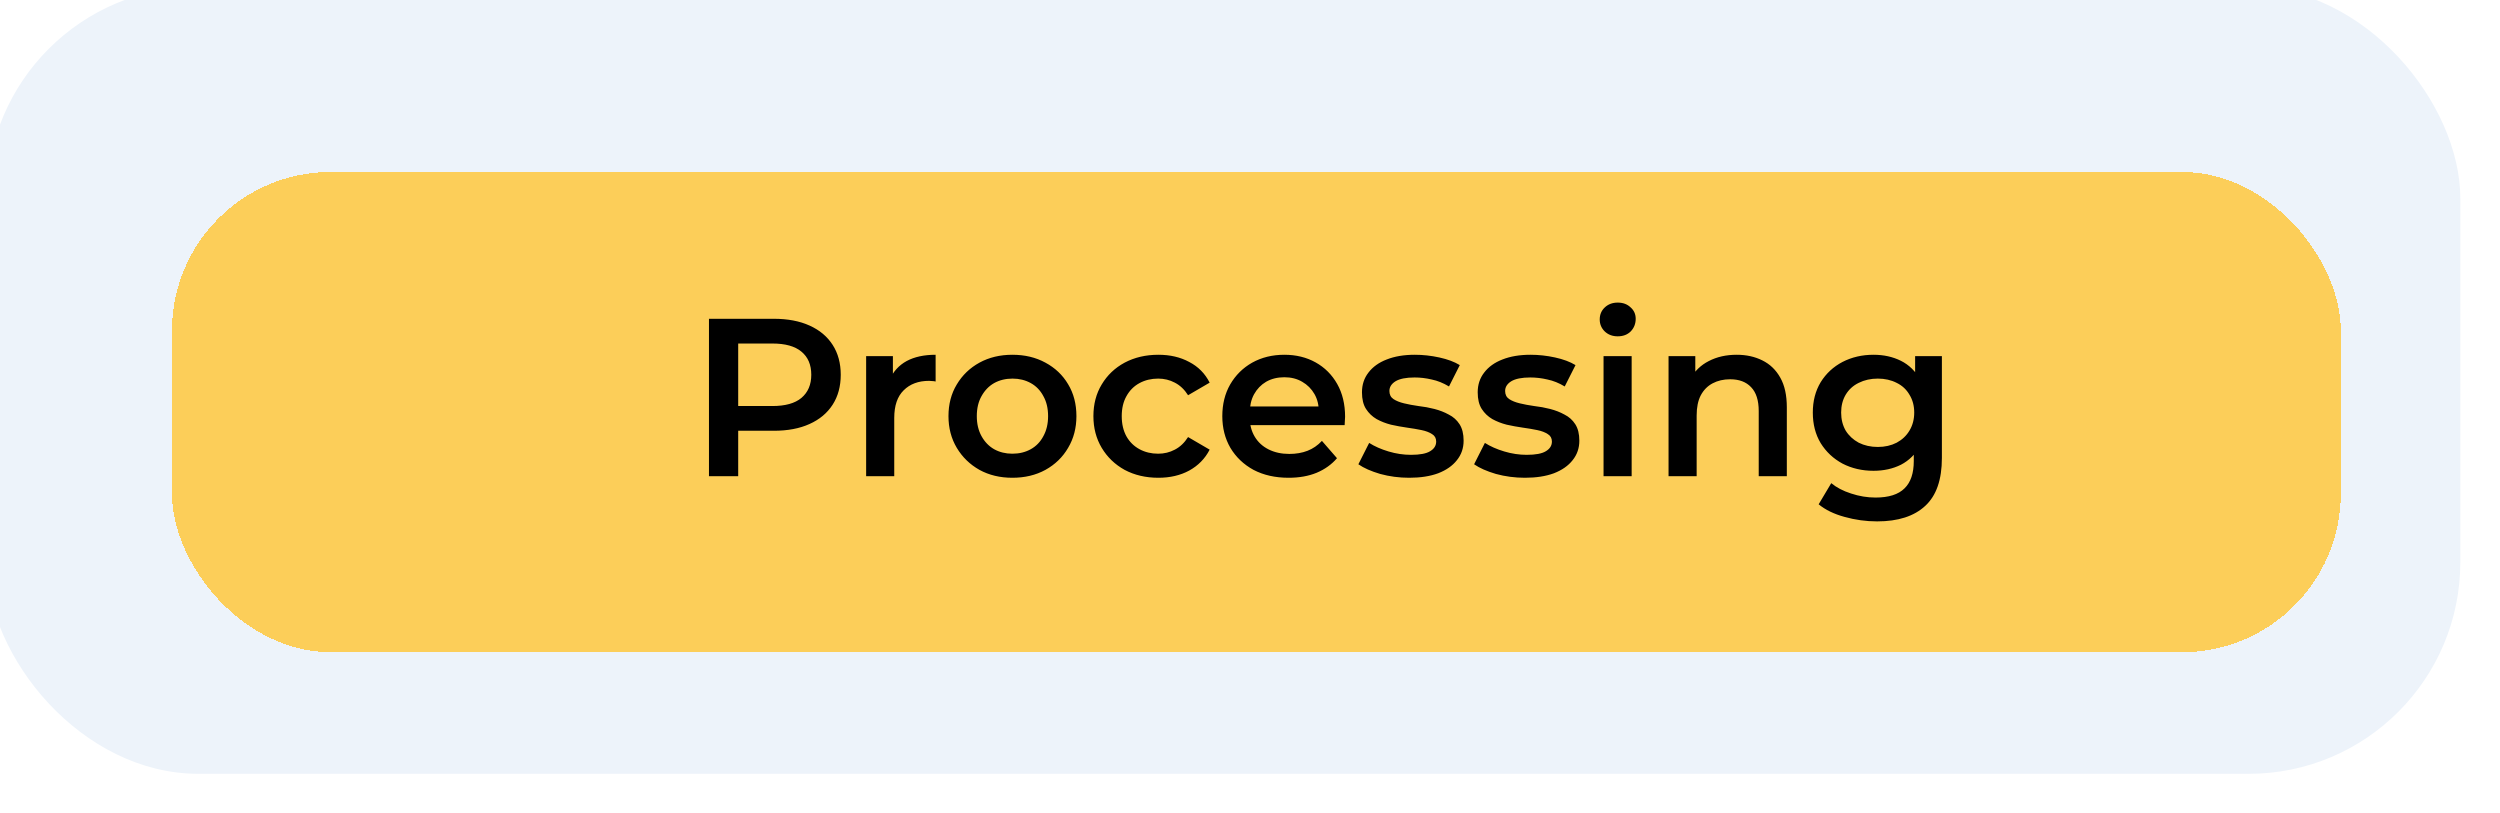 <svg width="378" height="123" viewBox="0 0 378 123" fill="none" xmlns="http://www.w3.org/2000/svg">
<g filter="url(#filter0_ddii_275_356)">
<rect x="4" y="4" width="374" height="119" rx="32" fill="#EDF3FA"/>
</g>
<g filter="url(#filter1_dd_275_356)">
<rect x="26" y="26" width="327.929" height="72.611" rx="24" fill="#FCCE59" shape-rendering="crispEdges"/>
</g>
<path d="M107.196 72V48.2H116.988C119.096 48.2 120.898 48.54 122.394 49.22C123.913 49.9 125.08 50.875 125.896 52.144C126.712 53.413 127.12 54.921 127.12 56.666C127.12 58.411 126.712 59.919 125.896 61.188C125.08 62.457 123.913 63.432 122.394 64.112C120.898 64.792 119.096 65.132 116.988 65.132H109.644L111.616 63.058V72H107.196ZM111.616 63.534L109.644 61.392H116.784C118.733 61.392 120.195 60.984 121.17 60.168C122.167 59.329 122.666 58.162 122.666 56.666C122.666 55.147 122.167 53.98 121.17 53.164C120.195 52.348 118.733 51.94 116.784 51.94H109.644L111.616 49.764V63.534ZM130.96 72V53.844H135.006V58.842L134.53 57.38C135.074 56.156 135.924 55.227 137.08 54.592C138.259 53.957 139.721 53.64 141.466 53.64V57.686C141.285 57.641 141.115 57.618 140.956 57.618C140.797 57.595 140.639 57.584 140.48 57.584C138.871 57.584 137.59 58.06 136.638 59.012C135.686 59.941 135.21 61.335 135.21 63.194V72H130.96ZM153.065 72.238C151.207 72.238 149.552 71.841 148.101 71.048C146.651 70.232 145.506 69.121 144.667 67.716C143.829 66.311 143.409 64.713 143.409 62.922C143.409 61.109 143.829 59.511 144.667 58.128C145.506 56.723 146.651 55.623 148.101 54.83C149.552 54.037 151.207 53.64 153.065 53.64C154.947 53.64 156.613 54.037 158.063 54.83C159.537 55.623 160.681 56.711 161.497 58.094C162.336 59.477 162.755 61.086 162.755 62.922C162.755 64.713 162.336 66.311 161.497 67.716C160.681 69.121 159.537 70.232 158.063 71.048C156.613 71.841 154.947 72.238 153.065 72.238ZM153.065 68.6C154.108 68.6 155.037 68.373 155.853 67.92C156.669 67.467 157.304 66.809 157.757 65.948C158.233 65.087 158.471 64.078 158.471 62.922C158.471 61.743 158.233 60.735 157.757 59.896C157.304 59.035 156.669 58.377 155.853 57.924C155.037 57.471 154.119 57.244 153.099 57.244C152.057 57.244 151.127 57.471 150.311 57.924C149.518 58.377 148.883 59.035 148.407 59.896C147.931 60.735 147.693 61.743 147.693 62.922C147.693 64.078 147.931 65.087 148.407 65.948C148.883 66.809 149.518 67.467 150.311 67.92C151.127 68.373 152.045 68.6 153.065 68.6ZM175.149 72.238C173.245 72.238 171.545 71.841 170.049 71.048C168.576 70.232 167.42 69.121 166.581 67.716C165.743 66.311 165.323 64.713 165.323 62.922C165.323 61.109 165.743 59.511 166.581 58.128C167.42 56.723 168.576 55.623 170.049 54.83C171.545 54.037 173.245 53.64 175.149 53.64C176.917 53.64 178.47 54.003 179.807 54.728C181.167 55.431 182.199 56.473 182.901 57.856L179.637 59.76C179.093 58.899 178.425 58.264 177.631 57.856C176.861 57.448 176.022 57.244 175.115 57.244C174.073 57.244 173.132 57.471 172.293 57.924C171.455 58.377 170.797 59.035 170.321 59.896C169.845 60.735 169.607 61.743 169.607 62.922C169.607 64.101 169.845 65.121 170.321 65.982C170.797 66.821 171.455 67.467 172.293 67.92C173.132 68.373 174.073 68.6 175.115 68.6C176.022 68.6 176.861 68.396 177.631 67.988C178.425 67.58 179.093 66.945 179.637 66.084L182.901 67.988C182.199 69.348 181.167 70.402 179.807 71.15C178.47 71.875 176.917 72.238 175.149 72.238ZM194.843 72.238C192.826 72.238 191.058 71.841 189.539 71.048C188.043 70.232 186.876 69.121 186.037 67.716C185.221 66.311 184.813 64.713 184.813 62.922C184.813 61.109 185.21 59.511 186.003 58.128C186.819 56.723 187.93 55.623 189.335 54.83C190.763 54.037 192.384 53.64 194.197 53.64C195.965 53.64 197.541 54.025 198.923 54.796C200.306 55.567 201.394 56.655 202.187 58.06C202.981 59.465 203.377 61.12 203.377 63.024C203.377 63.205 203.366 63.409 203.343 63.636C203.343 63.863 203.332 64.078 203.309 64.282H188.179V61.46H201.065L199.399 62.344C199.422 61.301 199.207 60.383 198.753 59.59C198.3 58.797 197.677 58.173 196.883 57.72C196.113 57.267 195.217 57.04 194.197 57.04C193.155 57.04 192.237 57.267 191.443 57.72C190.673 58.173 190.061 58.808 189.607 59.624C189.177 60.417 188.961 61.358 188.961 62.446V63.126C188.961 64.214 189.211 65.177 189.709 66.016C190.208 66.855 190.911 67.501 191.817 67.954C192.724 68.407 193.767 68.634 194.945 68.634C195.965 68.634 196.883 68.475 197.699 68.158C198.515 67.841 199.241 67.342 199.875 66.662L202.153 69.28C201.337 70.232 200.306 70.969 199.059 71.49C197.835 71.989 196.43 72.238 194.843 72.238ZM213.07 72.238C211.551 72.238 210.089 72.045 208.684 71.66C207.301 71.252 206.202 70.765 205.386 70.198L207.018 66.968C207.834 67.489 208.809 67.92 209.942 68.26C211.075 68.6 212.209 68.77 213.342 68.77C214.679 68.77 215.643 68.589 216.232 68.226C216.844 67.863 217.15 67.376 217.15 66.764C217.15 66.265 216.946 65.891 216.538 65.642C216.13 65.37 215.597 65.166 214.94 65.03C214.283 64.894 213.546 64.769 212.73 64.656C211.937 64.543 211.132 64.395 210.316 64.214C209.523 64.01 208.797 63.727 208.14 63.364C207.483 62.979 206.95 62.469 206.542 61.834C206.134 61.199 205.93 60.361 205.93 59.318C205.93 58.162 206.259 57.165 206.916 56.326C207.573 55.465 208.491 54.807 209.67 54.354C210.871 53.878 212.288 53.64 213.92 53.64C215.144 53.64 216.379 53.776 217.626 54.048C218.873 54.32 219.904 54.705 220.72 55.204L219.088 58.434C218.227 57.913 217.354 57.561 216.47 57.38C215.609 57.176 214.747 57.074 213.886 57.074C212.594 57.074 211.631 57.267 210.996 57.652C210.384 58.037 210.078 58.525 210.078 59.114C210.078 59.658 210.282 60.066 210.69 60.338C211.098 60.61 211.631 60.825 212.288 60.984C212.945 61.143 213.671 61.279 214.464 61.392C215.28 61.483 216.085 61.63 216.878 61.834C217.671 62.038 218.397 62.321 219.054 62.684C219.734 63.024 220.278 63.511 220.686 64.146C221.094 64.781 221.298 65.608 221.298 66.628C221.298 67.761 220.958 68.747 220.278 69.586C219.621 70.425 218.68 71.082 217.456 71.558C216.232 72.011 214.77 72.238 213.07 72.238ZM230.568 72.238C229.049 72.238 227.587 72.045 226.182 71.66C224.799 71.252 223.7 70.765 222.884 70.198L224.516 66.968C225.332 67.489 226.307 67.92 227.44 68.26C228.573 68.6 229.707 68.77 230.84 68.77C232.177 68.77 233.141 68.589 233.73 68.226C234.342 67.863 234.648 67.376 234.648 66.764C234.648 66.265 234.444 65.891 234.036 65.642C233.628 65.37 233.095 65.166 232.438 65.03C231.781 64.894 231.044 64.769 230.228 64.656C229.435 64.543 228.63 64.395 227.814 64.214C227.021 64.01 226.295 63.727 225.638 63.364C224.981 62.979 224.448 62.469 224.04 61.834C223.632 61.199 223.428 60.361 223.428 59.318C223.428 58.162 223.757 57.165 224.414 56.326C225.071 55.465 225.989 54.807 227.168 54.354C228.369 53.878 229.786 53.64 231.418 53.64C232.642 53.64 233.877 53.776 235.124 54.048C236.371 54.32 237.402 54.705 238.218 55.204L236.586 58.434C235.725 57.913 234.852 57.561 233.968 57.38C233.107 57.176 232.245 57.074 231.384 57.074C230.092 57.074 229.129 57.267 228.494 57.652C227.882 58.037 227.576 58.525 227.576 59.114C227.576 59.658 227.78 60.066 228.188 60.338C228.596 60.61 229.129 60.825 229.786 60.984C230.443 61.143 231.169 61.279 231.962 61.392C232.778 61.483 233.583 61.63 234.376 61.834C235.169 62.038 235.895 62.321 236.552 62.684C237.232 63.024 237.776 63.511 238.184 64.146C238.592 64.781 238.796 65.608 238.796 66.628C238.796 67.761 238.456 68.747 237.776 69.586C237.119 70.425 236.178 71.082 234.954 71.558C233.73 72.011 232.268 72.238 230.568 72.238ZM242.456 72V53.844H246.706V72H242.456ZM244.598 50.852C243.805 50.852 243.147 50.603 242.626 50.104C242.127 49.605 241.878 49.005 241.878 48.302C241.878 47.577 242.127 46.976 242.626 46.5C243.147 46.001 243.805 45.752 244.598 45.752C245.391 45.752 246.037 45.99 246.536 46.466C247.057 46.919 247.318 47.497 247.318 48.2C247.318 48.948 247.069 49.583 246.57 50.104C246.071 50.603 245.414 50.852 244.598 50.852ZM262.586 53.64C264.037 53.64 265.329 53.923 266.462 54.49C267.618 55.057 268.525 55.929 269.182 57.108C269.839 58.264 270.168 59.76 270.168 61.596V72H265.918V62.14C265.918 60.531 265.533 59.329 264.762 58.536C264.014 57.743 262.96 57.346 261.6 57.346C260.603 57.346 259.719 57.55 258.948 57.958C258.177 58.366 257.577 58.978 257.146 59.794C256.738 60.587 256.534 61.596 256.534 62.82V72H252.284V53.844H256.33V58.74L255.616 57.244C256.251 56.088 257.169 55.204 258.37 54.592C259.594 53.957 260.999 53.64 262.586 53.64ZM283.821 78.834C282.143 78.834 280.5 78.607 278.891 78.154C277.304 77.723 276.001 77.089 274.981 76.25L276.885 73.054C277.678 73.711 278.675 74.233 279.877 74.618C281.101 75.026 282.336 75.23 283.583 75.23C285.577 75.23 287.039 74.765 287.969 73.836C288.898 72.929 289.363 71.558 289.363 69.722V66.492L289.703 62.378L289.567 58.264V53.844H293.613V69.246C293.613 72.533 292.774 74.947 291.097 76.488C289.419 78.052 286.994 78.834 283.821 78.834ZM283.277 71.184C281.554 71.184 279.99 70.821 278.585 70.096C277.202 69.348 276.103 68.317 275.287 67.002C274.493 65.687 274.097 64.146 274.097 62.378C274.097 60.633 274.493 59.103 275.287 57.788C276.103 56.473 277.202 55.453 278.585 54.728C279.99 54.003 281.554 53.64 283.277 53.64C284.818 53.64 286.201 53.946 287.425 54.558C288.649 55.17 289.623 56.122 290.349 57.414C291.097 58.706 291.471 60.361 291.471 62.378C291.471 64.395 291.097 66.061 290.349 67.376C289.623 68.668 288.649 69.631 287.425 70.266C286.201 70.878 284.818 71.184 283.277 71.184ZM283.923 67.58C284.988 67.58 285.94 67.365 286.779 66.934C287.617 66.481 288.263 65.869 288.717 65.098C289.193 64.305 289.431 63.398 289.431 62.378C289.431 61.358 289.193 60.463 288.717 59.692C288.263 58.899 287.617 58.298 286.779 57.89C285.94 57.459 284.988 57.244 283.923 57.244C282.857 57.244 281.894 57.459 281.033 57.89C280.194 58.298 279.537 58.899 279.061 59.692C278.607 60.463 278.381 61.358 278.381 62.378C278.381 63.398 278.607 64.305 279.061 65.098C279.537 65.869 280.194 66.481 281.033 66.934C281.894 67.365 282.857 67.58 283.923 67.58Z" fill="black"/>
<defs>
<filter id="filter0_ddii_275_356" x="0" y="0" width="378" height="123" filterUnits="userSpaceOnUse" color-interpolation-filters="sRGB">
<feFlood flood-opacity="0" result="BackgroundImageFix"/>
<feColorMatrix in="SourceAlpha" type="matrix" values="0 0 0 0 0 0 0 0 0 0 0 0 0 0 0 0 0 0 127 0" result="hardAlpha"/>
<feOffset dx="-2" dy="-2"/>
<feGaussianBlur stdDeviation="1"/>
<feComposite in2="hardAlpha" operator="out"/>
<feColorMatrix type="matrix" values="0 0 0 0 0.72 0 0 0 0 0.8 0 0 0 0 0.88 0 0 0 1 0"/>
<feBlend mode="normal" in2="BackgroundImageFix" result="effect1_dropShadow_275_356"/>
<feColorMatrix in="SourceAlpha" type="matrix" values="0 0 0 0 0 0 0 0 0 0 0 0 0 0 0 0 0 0 127 0" result="hardAlpha"/>
<feOffset dx="-1" dy="-1"/>
<feComposite in2="hardAlpha" operator="out"/>
<feColorMatrix type="matrix" values="0 0 0 0 1 0 0 0 0 1 0 0 0 0 1 0 0 0 1 0"/>
<feBlend mode="normal" in2="effect1_dropShadow_275_356" result="effect2_dropShadow_275_356"/>
<feBlend mode="normal" in="SourceGraphic" in2="effect2_dropShadow_275_356" result="shape"/>
<feColorMatrix in="SourceAlpha" type="matrix" values="0 0 0 0 0 0 0 0 0 0 0 0 0 0 0 0 0 0 127 0" result="hardAlpha"/>
<feOffset dx="-2" dy="-2"/>
<feGaussianBlur stdDeviation="1"/>
<feComposite in2="hardAlpha" operator="arithmetic" k2="-1" k3="1"/>
<feColorMatrix type="matrix" values="0 0 0 0 0.722 0 0 0 0 0.8 0 0 0 0 0.878 0 0 0 1 0"/>
<feBlend mode="normal" in2="shape" result="effect3_innerShadow_275_356"/>
<feColorMatrix in="SourceAlpha" type="matrix" values="0 0 0 0 0 0 0 0 0 0 0 0 0 0 0 0 0 0 127 0" result="hardAlpha"/>
<feOffset dx="-1" dy="-1"/>
<feComposite in2="hardAlpha" operator="arithmetic" k2="-1" k3="1"/>
<feColorMatrix type="matrix" values="0 0 0 0 1 0 0 0 0 1 0 0 0 0 1 0 0 0 1 0"/>
<feBlend mode="normal" in2="effect3_innerShadow_275_356" result="effect4_innerShadow_275_356"/>
</filter>
<filter id="filter1_dd_275_356" x="2" y="2" width="375.929" height="120.611" filterUnits="userSpaceOnUse" color-interpolation-filters="sRGB">
<feFlood flood-opacity="0" result="BackgroundImageFix"/>
<feColorMatrix in="SourceAlpha" type="matrix" values="0 0 0 0 0 0 0 0 0 0 0 0 0 0 0 0 0 0 127 0" result="hardAlpha"/>
<feOffset dx="-8" dy="-8"/>
<feGaussianBlur stdDeviation="8"/>
<feComposite in2="hardAlpha" operator="out"/>
<feColorMatrix type="matrix" values="0 0 0 0 1 0 0 0 0 1 0 0 0 0 1 0 0 0 1 0"/>
<feBlend mode="normal" in2="BackgroundImageFix" result="effect1_dropShadow_275_356"/>
<feColorMatrix in="SourceAlpha" type="matrix" values="0 0 0 0 0 0 0 0 0 0 0 0 0 0 0 0 0 0 127 0" result="hardAlpha"/>
<feOffset dx="8" dy="8"/>
<feGaussianBlur stdDeviation="8"/>
<feComposite in2="hardAlpha" operator="out"/>
<feColorMatrix type="matrix" values="0 0 0 0 0.79 0 0 0 0 0.85 0 0 0 0 0.91 0 0 0 1 0"/>
<feBlend mode="normal" in2="effect1_dropShadow_275_356" result="effect2_dropShadow_275_356"/>
<feBlend mode="normal" in="SourceGraphic" in2="effect2_dropShadow_275_356" result="shape"/>
</filter>
</defs>
</svg>
